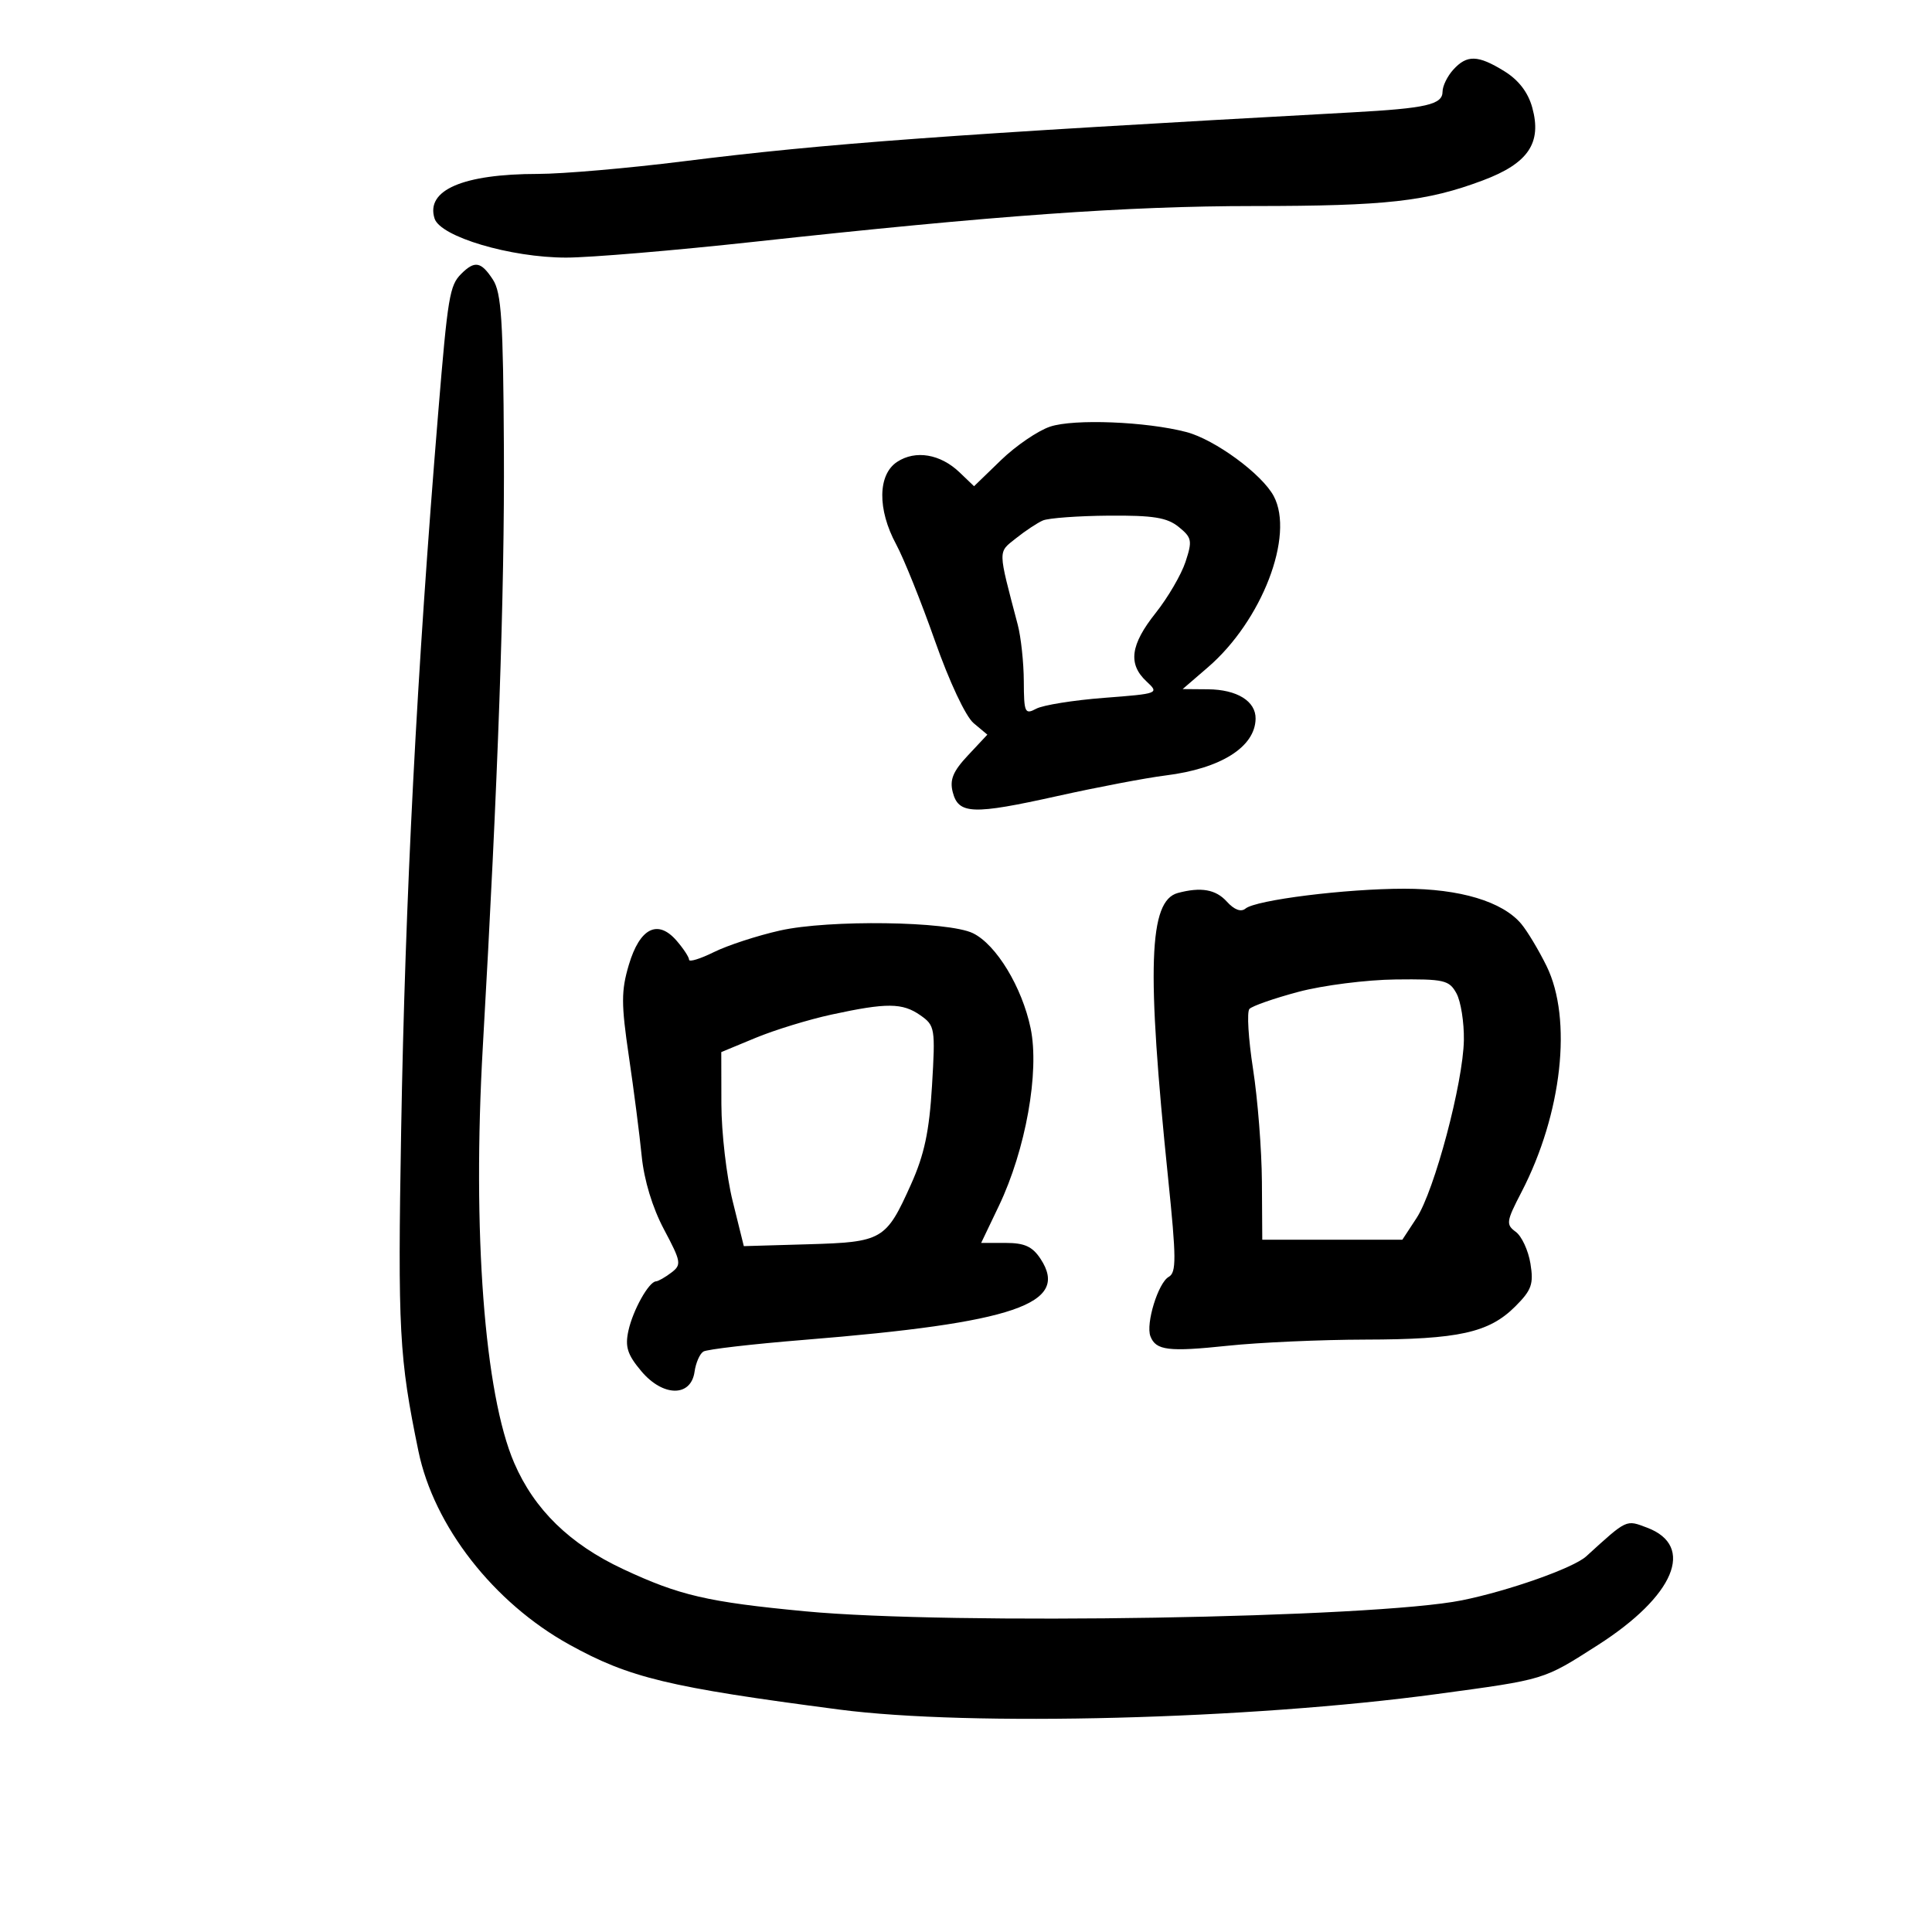 <svg xmlns="http://www.w3.org/2000/svg" width="300" height="300" viewBox="0 0 300 300" version="1.1">
	<path d="M 225.655 10.829 C 224.745 11.835, 224 13.361, 224 14.220 C 224 16.242, 221.508 16.815, 209.967 17.448 C 147.106 20.897, 128.147 22.285, 106.104 25.050 C 97.553 26.122, 87.394 27.003, 83.528 27.006 C 71.884 27.015, 66.078 29.520, 67.478 33.931 C 68.376 36.761, 79.282 40, 87.911 40 C 91.596 40, 104.711 38.897, 117.056 37.550 C 154.460 33.466, 174.936 32, 194.678 31.994 C 215.252 31.988, 221.543 31.284, 230.264 28.009 C 237.307 25.366, 239.448 22.205, 237.927 16.697 C 237.274 14.334, 235.812 12.429, 233.602 11.063 C 229.492 8.523, 227.787 8.472, 225.655 10.829 M 71.611 42.532 C 69.817 44.326, 69.530 46.058, 68.052 64 C 64.718 104.489, 62.914 139.400, 62.291 175.500 C 61.753 206.654, 61.977 210.810, 64.973 225.332 C 67.378 236.986, 76.648 248.870, 88.409 255.375 C 97.741 260.536, 103.789 261.991, 130.301 265.457 C 150.623 268.114, 194.046 266.988, 223.118 263.052 C 240.063 260.757, 239.574 260.906, 248.119 255.442 C 260.022 247.831, 263.285 240.056, 255.768 237.218 C 252.446 235.965, 252.713 235.839, 246.296 241.678 C 244.316 243.479, 234.255 247.034, 227 248.496 C 213.288 251.259, 147.653 252.356, 125 250.200 C 109.878 248.762, 105.503 247.747, 96.748 243.648 C 88.477 239.776, 82.965 234.402, 79.847 227.170 C 75.222 216.445, 73.326 191.280, 74.974 162.500 C 77.339 121.194, 78.363 92.119, 78.244 69.665 C 78.139 49.761, 77.857 45.431, 76.536 43.415 C 74.693 40.602, 73.716 40.427, 71.611 42.532 M 163.060 66.248 C 161.167 66.881, 157.736 69.221, 155.435 71.449 L 151.250 75.500 148.994 73.341 C 146.016 70.494, 142.163 69.847, 139.309 71.717 C 136.292 73.694, 136.225 79.095, 139.151 84.515 C 140.335 86.707, 143.045 93.450, 145.174 99.500 C 147.408 105.847, 149.949 111.257, 151.182 112.289 L 153.317 114.077 150.308 117.289 C 147.986 119.766, 147.445 121.071, 147.940 123 C 148.827 126.456, 151.032 126.538, 164.195 123.610 C 170.413 122.227, 177.975 120.788, 181 120.412 C 189.570 119.346, 194.894 115.991, 194.968 111.610 C 195.014 108.880, 192.086 107.068, 187.570 107.032 L 183.640 107 187.570 103.613 C 195.956 96.386, 201.039 83.171, 197.789 77.046 C 195.972 73.622, 188.639 68.243, 184.208 67.085 C 177.985 65.458, 166.750 65.013, 163.060 66.248 M 161.934 80.820 C 161.072 81.194, 159.191 82.440, 157.753 83.590 C 154.931 85.845, 154.916 85.141, 158.033 97 C 158.538 98.925, 158.963 102.878, 158.976 105.785 C 158.998 110.675, 159.143 110.994, 160.911 110.048 C 161.961 109.486, 166.699 108.727, 171.438 108.363 C 179.949 107.709, 180.031 107.677, 178.028 105.811 C 175.125 103.107, 175.527 100.120, 179.456 95.177 C 181.347 92.799, 183.429 89.230, 184.084 87.247 C 185.170 83.956, 185.077 83.481, 183.026 81.820 C 181.221 80.359, 179.076 80.014, 172.139 80.070 C 167.388 80.109, 162.795 80.446, 161.934 80.820 M 182.895 138.661 C 178.370 139.872, 178.017 150.251, 181.388 182.994 C 182.665 195.401, 182.678 197.601, 181.479 198.272 C 179.842 199.188, 177.886 205.538, 178.637 207.497 C 179.483 209.702, 181.423 209.937, 190.688 208.963 C 195.535 208.453, 205.125 208.025, 212 208.012 C 226.499 207.985, 231.211 206.943, 235.295 202.859 C 237.835 200.319, 238.163 199.391, 237.646 196.207 C 237.316 194.172, 236.290 191.954, 235.367 191.279 C 233.819 190.147, 233.887 189.670, 236.244 185.127 C 242.559 172.955, 244.194 158.236, 240.146 150 C 238.929 147.525, 237.161 144.580, 236.217 143.455 C 233.306 139.988, 226.685 138, 218.052 138 C 208.965 138, 195.018 139.745, 193.402 141.083 C 192.699 141.665, 191.652 141.273, 190.497 139.996 C 188.783 138.103, 186.489 137.700, 182.895 138.661 M 121.107 144.494 C 117.590 145.285, 112.978 146.792, 110.857 147.841 C 108.735 148.890, 107 149.424, 107 149.028 C 107 148.631, 106.126 147.299, 105.058 146.067 C 102.130 142.691, 99.344 144.103, 97.645 149.823 C 96.450 153.848, 96.450 155.890, 97.648 164.012 C 98.418 169.231, 99.315 176.200, 99.641 179.500 C 100.012 183.255, 101.308 187.521, 103.103 190.900 C 105.785 195.952, 105.858 196.386, 104.235 197.619 C 103.281 198.343, 102.214 198.951, 101.865 198.968 C 100.747 199.024, 98.284 203.429, 97.581 206.629 C 97.033 209.128, 97.420 210.346, 99.584 212.918 C 102.948 216.915, 107.295 216.959, 107.851 213 C 108.044 211.625, 108.659 210.216, 109.218 209.869 C 109.777 209.521, 116.819 208.704, 124.867 208.053 C 157.568 205.407, 166.158 202.469, 161.587 195.492 C 160.321 193.560, 159.101 193, 156.154 193 L 152.354 193 155.104 187.250 C 159.269 178.542, 161.437 166.424, 160.038 159.682 C 158.711 153.289, 154.699 146.672, 151.081 144.909 C 147.247 143.040, 128.707 142.783, 121.107 144.494 M 201.630 154.010 C 197.851 155.017, 194.421 156.214, 194.008 156.670 C 193.594 157.127, 193.848 161.325, 194.573 166 C 195.298 170.675, 195.917 178.550, 195.948 183.500 L 196.005 192.500 206.881 192.500 L 217.758 192.500 219.961 189.139 C 222.739 184.900, 227.206 168.102, 227.310 161.500 C 227.353 158.750, 226.836 155.488, 226.159 154.250 C 225.031 152.186, 224.250 152.007, 216.715 152.090 C 212.197 152.140, 205.408 153.004, 201.630 154.010 M 129.094 157.548 C 125.571 158.313, 120.283 159.935, 117.344 161.153 L 112 163.368 112.016 171.434 C 112.026 175.870, 112.813 182.650, 113.766 186.500 L 115.500 193.500 125.464 193.211 C 137.050 192.875, 137.573 192.570, 141.471 183.885 C 143.531 179.295, 144.298 175.684, 144.722 168.591 C 145.254 159.667, 145.184 159.242, 142.915 157.653 C 140.128 155.701, 137.698 155.682, 129.094 157.548" stroke="none" fill="black" fill-rule="evenodd"/>
</svg>